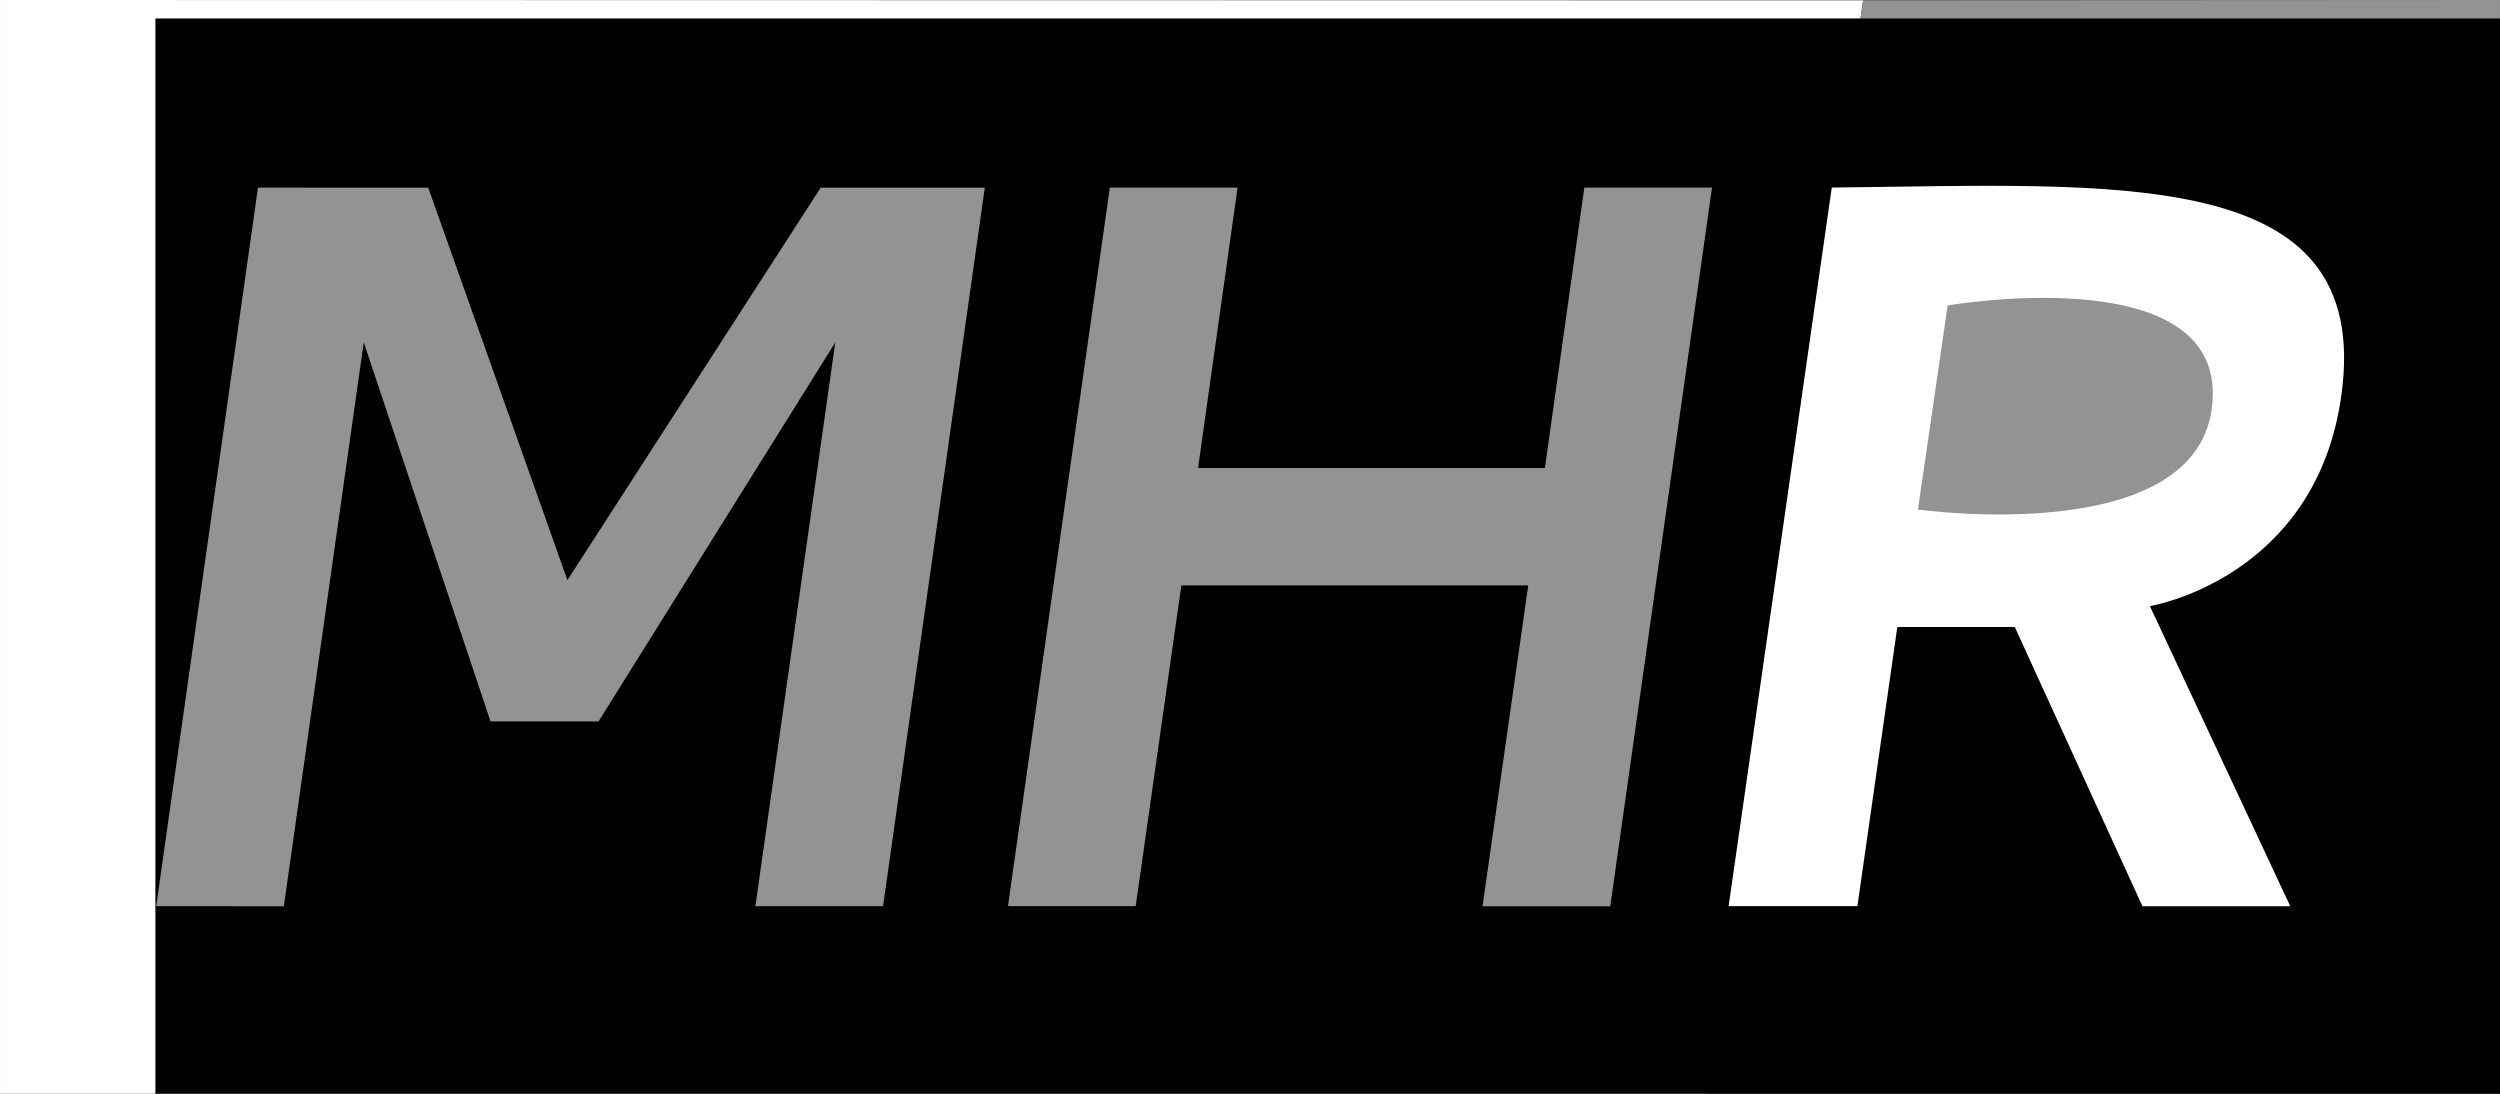 <?xml version="1.0" encoding="UTF-8" standalone="no"?>
<!-- Created with Inkscape (http://www.inkscape.org/) -->

<svg
   xmlns:dc="http://purl.org/dc/elements/1.1/"
   xmlns:cc="http://creativecommons.org/ns#"
   xmlns:rdf="http://www.w3.org/1999/02/22-rdf-syntax-ns#"
   xmlns:svg="http://www.w3.org/2000/svg"
   xmlns="http://www.w3.org/2000/svg"
   xmlns:sodipodi="http://sodipodi.sourceforge.net/DTD/sodipodi-0.dtd"
   xmlns:inkscape="http://www.inkscape.org/namespaces/inkscape"
   width="160"
   height="70"
   viewBox="0 0 42.333 18.521"
   version="1.1"
   id="svg16"
   inkscape:version="0.92.1 r"
   sodipodi:docname="MHR_simple.svg">
  <rect x="0" y="0" width="42.333" height="18.521" fill="#333333" stroke="none"/>
  <defs
     id="defs10" />
  <sodipodi:namedview
     id="base"
     pagecolor="#ffffff"
     bordercolor="#666666"
     borderopacity="1.0"
     inkscape:pageopacity="0.0"
     inkscape:pageshadow="2"
     inkscape:zoom="2.8284271"
     inkscape:cx="-43.514367"
     inkscape:cy="122.87382"
     inkscape:document-units="mm"
     inkscape:current-layer="svg16"
     showgrid="false"
     units="px"
     inkscape:window-width="1920"
     inkscape:window-height="1016"
     inkscape:window-x="0"
     inkscape:window-y="27"
     inkscape:window-maximized="1"
     showborder="true"
     viewbox-x="-2">
    <inkscape:grid
       type="xygrid"
       id="grid4594" />
  </sodipodi:namedview>
  <path
     style="fill:#ffffff;stroke:none;stroke-width:0.265px;stroke-linecap:butt;stroke-linejoin:miter;stroke-opacity:1;fill-opacity:1"
     d="m 0,0 v 18.521 l 28.912,0.007 2.636,-18.522 z"
     id="path4667"
     inkscape:connector-curvature="0" />
  <path
     style="fill:#939393;stroke:none;stroke-width:0.265px;stroke-linecap:butt;stroke-linejoin:miter;stroke-opacity:1;fill-opacity:1"
     d="M 28.912,18.528 31.548,0.006 42.333,0 v 18.521 z"
     id="path5298"
     inkscape:connector-curvature="0" />
  <g
     inkscape:label="Calque 1"
     inkscape:groupmode="layer"
     id="layer1"
     transform="translate(0,-278.479)"
     style="display:inline">
    <flowRoot
       xml:space="preserve"
       id="flowRoot4598"
       style="font-style:oblique;font-variant:normal;font-weight:bold;font-stretch:normal;font-size:40px;line-height:1.25;font-family:Cantarell;-inkscape-font-specification:'Cantarell, Bold Oblique';font-variant-ligatures:normal;font-variant-caps:normal;font-variant-numeric:normal;font-feature-settings:normal;text-align:start;letter-spacing:0px;word-spacing:0px;writing-mode:lr-tb;text-anchor:start;fill:#000000;fill-opacity:1;stroke:none;image-rendering:auto"
       transform="matrix(0.44,0,0,0.44,-1.769,277.032)"><flowRegion
         id="flowRegion4600"
         style="font-style:oblique;font-variant:normal;font-weight:bold;font-stretch:normal;font-size:40px;font-family:Cantarell;-inkscape-font-specification:'Cantarell, Bold Oblique';font-variant-ligatures:normal;font-variant-caps:normal;font-variant-numeric:normal;font-feature-settings:normal;text-align:start;writing-mode:lr-tb;text-anchor:start"><rect
           id="rect4602"
           width="115"
           height="45"
           x="10"
           y="4"
           style="font-style:oblique;font-variant:normal;font-weight:bold;font-stretch:normal;font-size:40px;font-family:Cantarell;-inkscape-font-specification:'Cantarell, Bold Oblique';font-variant-ligatures:normal;font-variant-caps:normal;font-variant-numeric:normal;font-feature-settings:normal;text-align:start;writing-mode:lr-tb;text-anchor:start" /></flowRegion><flowPara
         id="flowPara4604"
         style="fill:#ff0000" /></flowRoot>    <path
       style="fill:#939393;stroke:none;stroke-width:0.265px;stroke-linecap:butt;stroke-linejoin:miter;stroke-opacity:1;fill-opacity:1"
       d="m 2.645,293.824 1.723,-12.168 2.883,10e-4 2.357,6.646 4.289,-6.646 h 2.779 l -1.723,12.167 h -2.162 l 1.353,-9.547 -4.009,6.418 H 8.306 l -2.147,-6.419 -1.353,9.549 z"
       id="path4601"
       inkscape:connector-curvature="0" />
    <path
       style="fill:#939393;stroke:none;stroke-width:0.265px;stroke-linecap:butt;stroke-linejoin:miter;stroke-opacity:1;fill-opacity:1"
       d="m 19.231,293.823 h -2.163 l 1.725,-12.167 h 2.163 l -0.669,4.748 h 5.873 l 0.668,-4.748 h 2.162 l -1.723,12.169 h -2.163 l 0.774,-5.433 h -5.874 z"
       id="path4603"
       inkscape:connector-curvature="0" />
    <path
       style="fill:#ffffff;fill-opacity:1;stroke:none;stroke-width:0.266px;stroke-linecap:butt;stroke-linejoin:miter;stroke-opacity:0.365"
       d="m 31.452,293.823 h -2.181 l 1.747,-12.168 c 4.839,-0.05 9.163,-0.397 8.631,3.505 -0.425,3.119 -3.244,3.583 -3.244,3.583 l 2.377,5.082 h -2.503 l -2.162,-4.729 h -1.989 z"
       id="path4605"
       inkscape:connector-curvature="0"
       sodipodi:nodetypes="cccscccccc" />
    <path
       style="fill:#939393;stroke:none;stroke-width:0.265px;stroke-linecap:butt;stroke-linejoin:miter;stroke-opacity:0.45;fill-opacity:1"
       d="m 32.98,283.652 -0.503,3.455 c 0,0 4.98,0.703 4.993,-1.959 0.011,-2.273 -4.49,-1.497 -4.49,-1.497 z"
       id="path4607"
       inkscape:connector-curvature="0"
       sodipodi:nodetypes="ccsc" />
  </g>
</svg>
